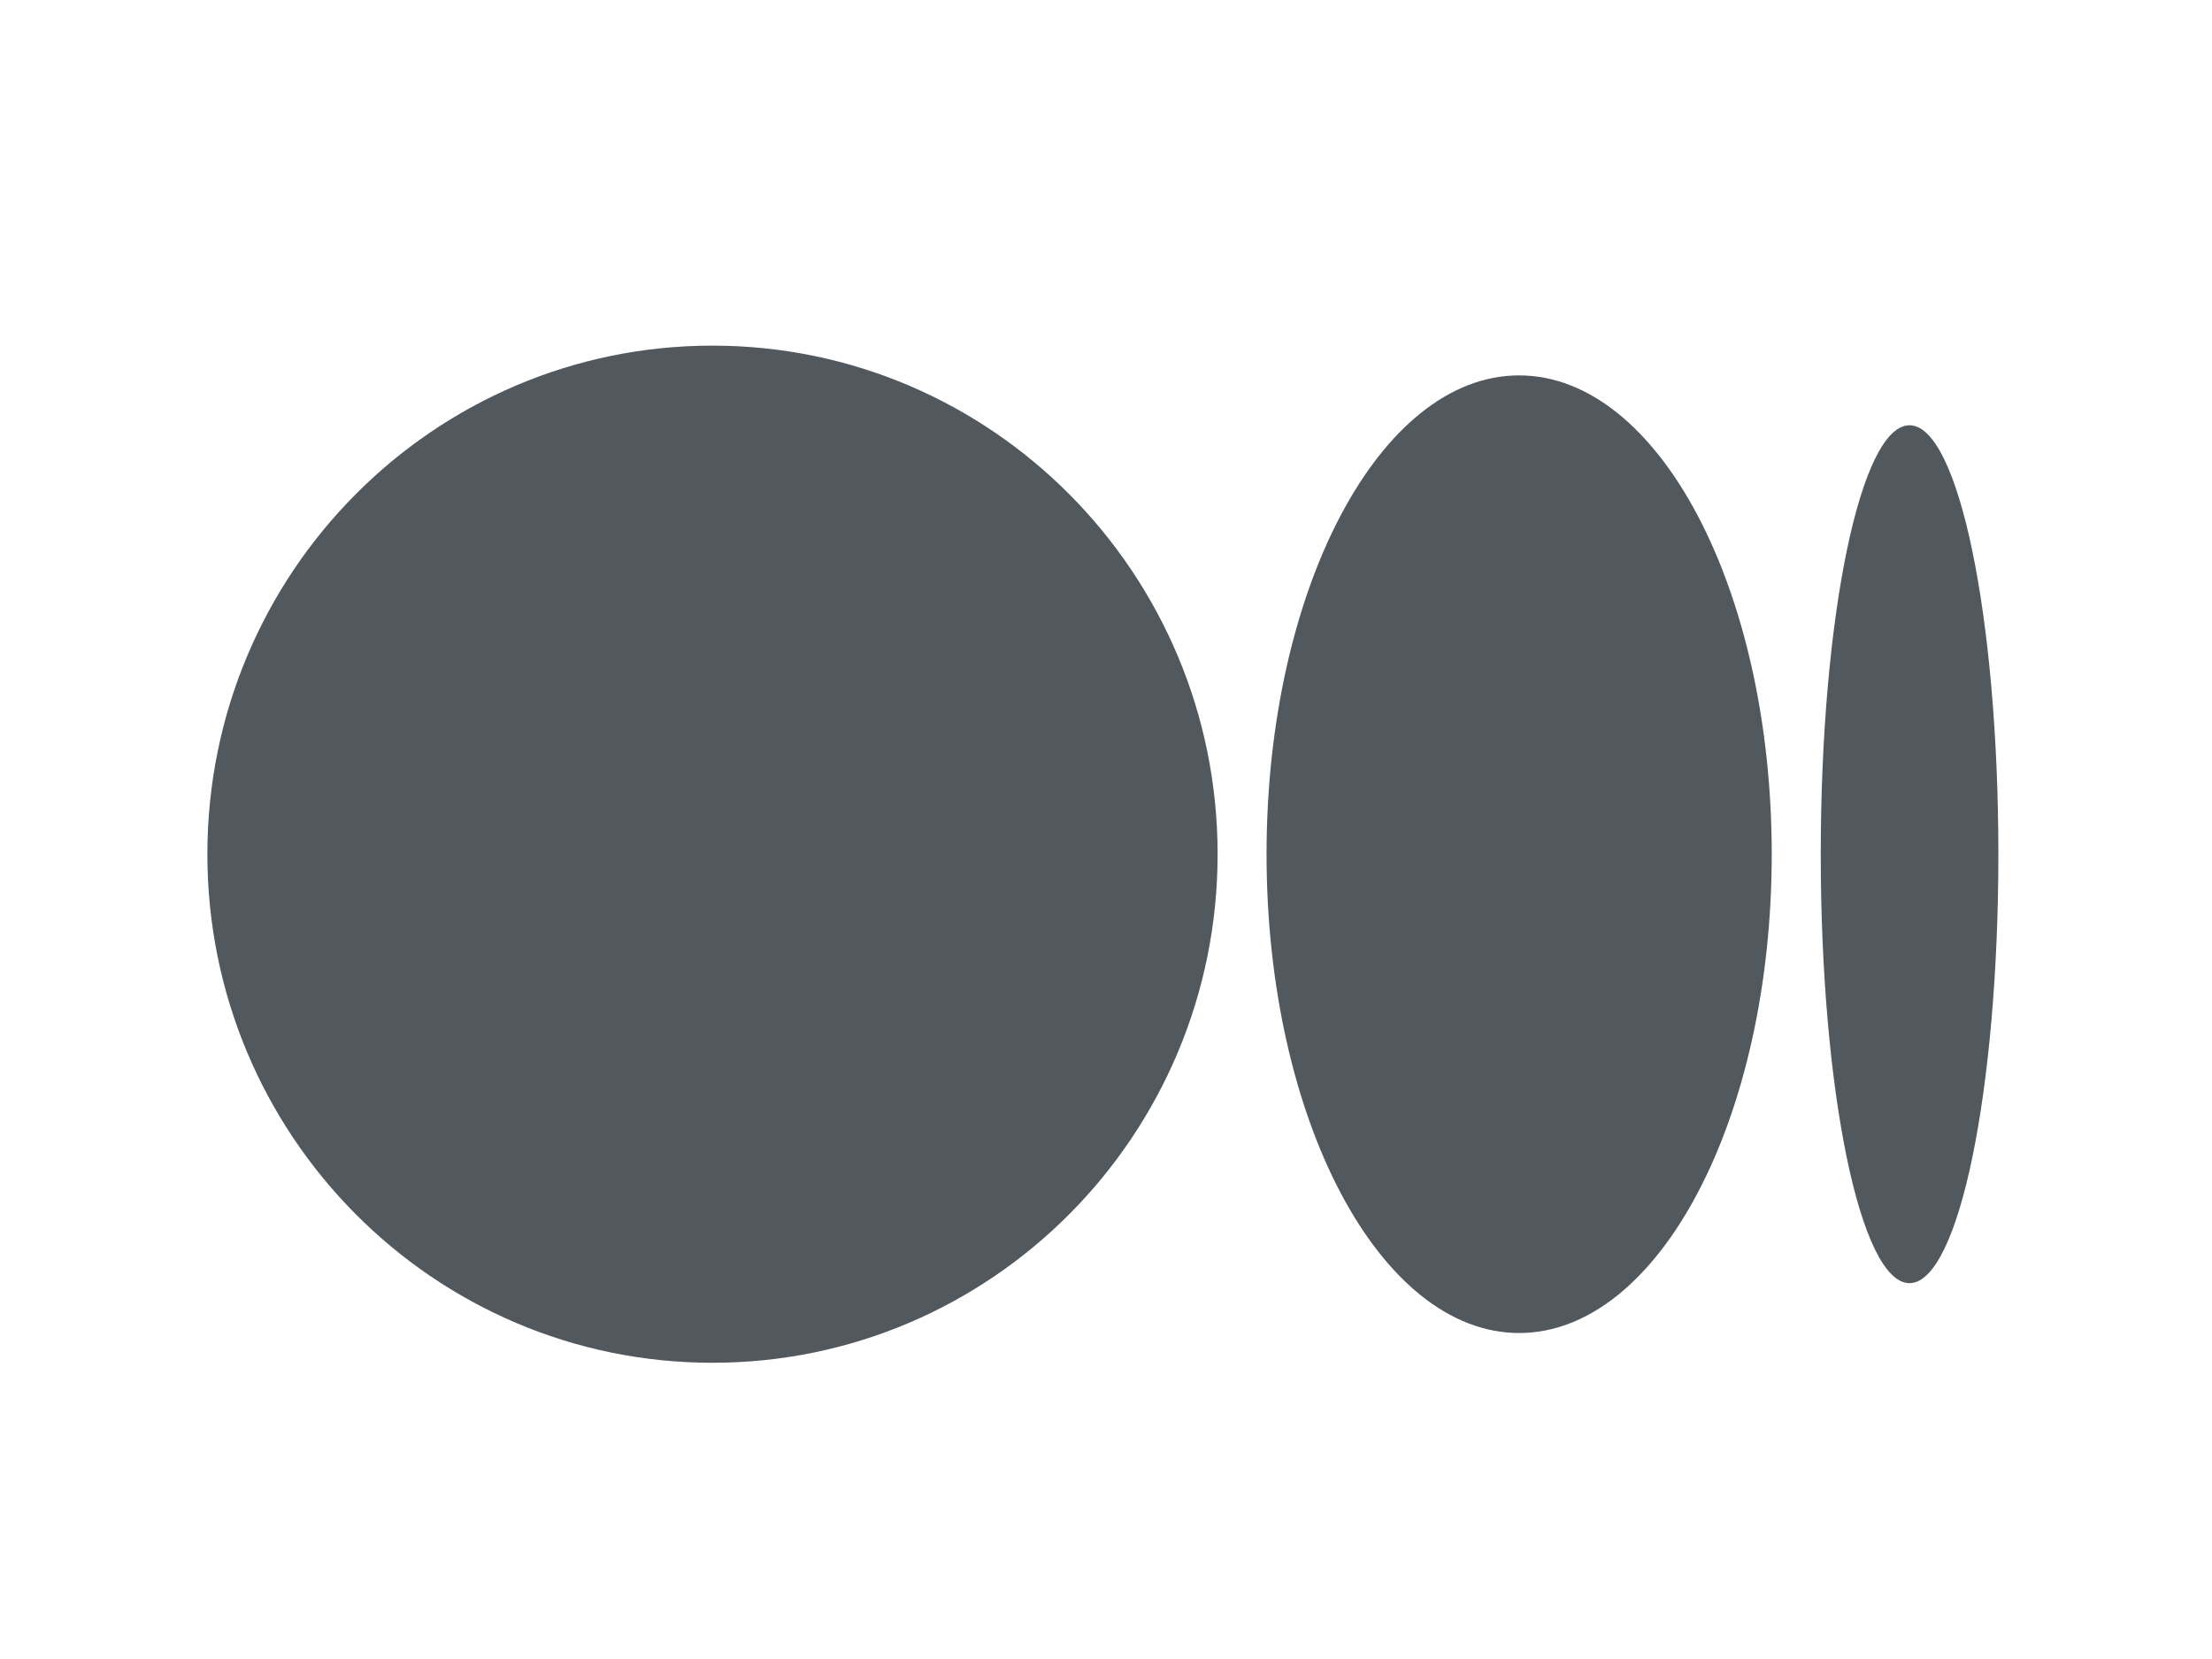 <svg width="24" height="18" viewBox="0 0 24 18" fill="none" xmlns="http://www.w3.org/2000/svg">
<path d="M13.211 9.268C13.211 12.316 10.757 14.786 7.73 14.786C4.704 14.786 2.25 12.315 2.25 9.268C2.25 6.221 4.704 3.75 7.73 3.75C10.757 3.75 13.211 6.221 13.211 9.268ZM19.223 9.268C19.223 12.136 17.996 14.463 16.483 14.463C14.969 14.463 13.742 12.136 13.742 9.268C13.742 6.4 14.969 4.073 16.482 4.073C17.996 4.073 19.223 6.399 19.223 9.268H19.223ZM21.682 9.268C21.682 11.838 21.25 13.922 20.718 13.922C20.186 13.922 19.755 11.838 19.755 9.268C19.755 6.698 20.186 4.614 20.718 4.614C21.25 4.614 21.682 6.698 21.682 9.268Z" fill="#51585E"/>
</svg>
